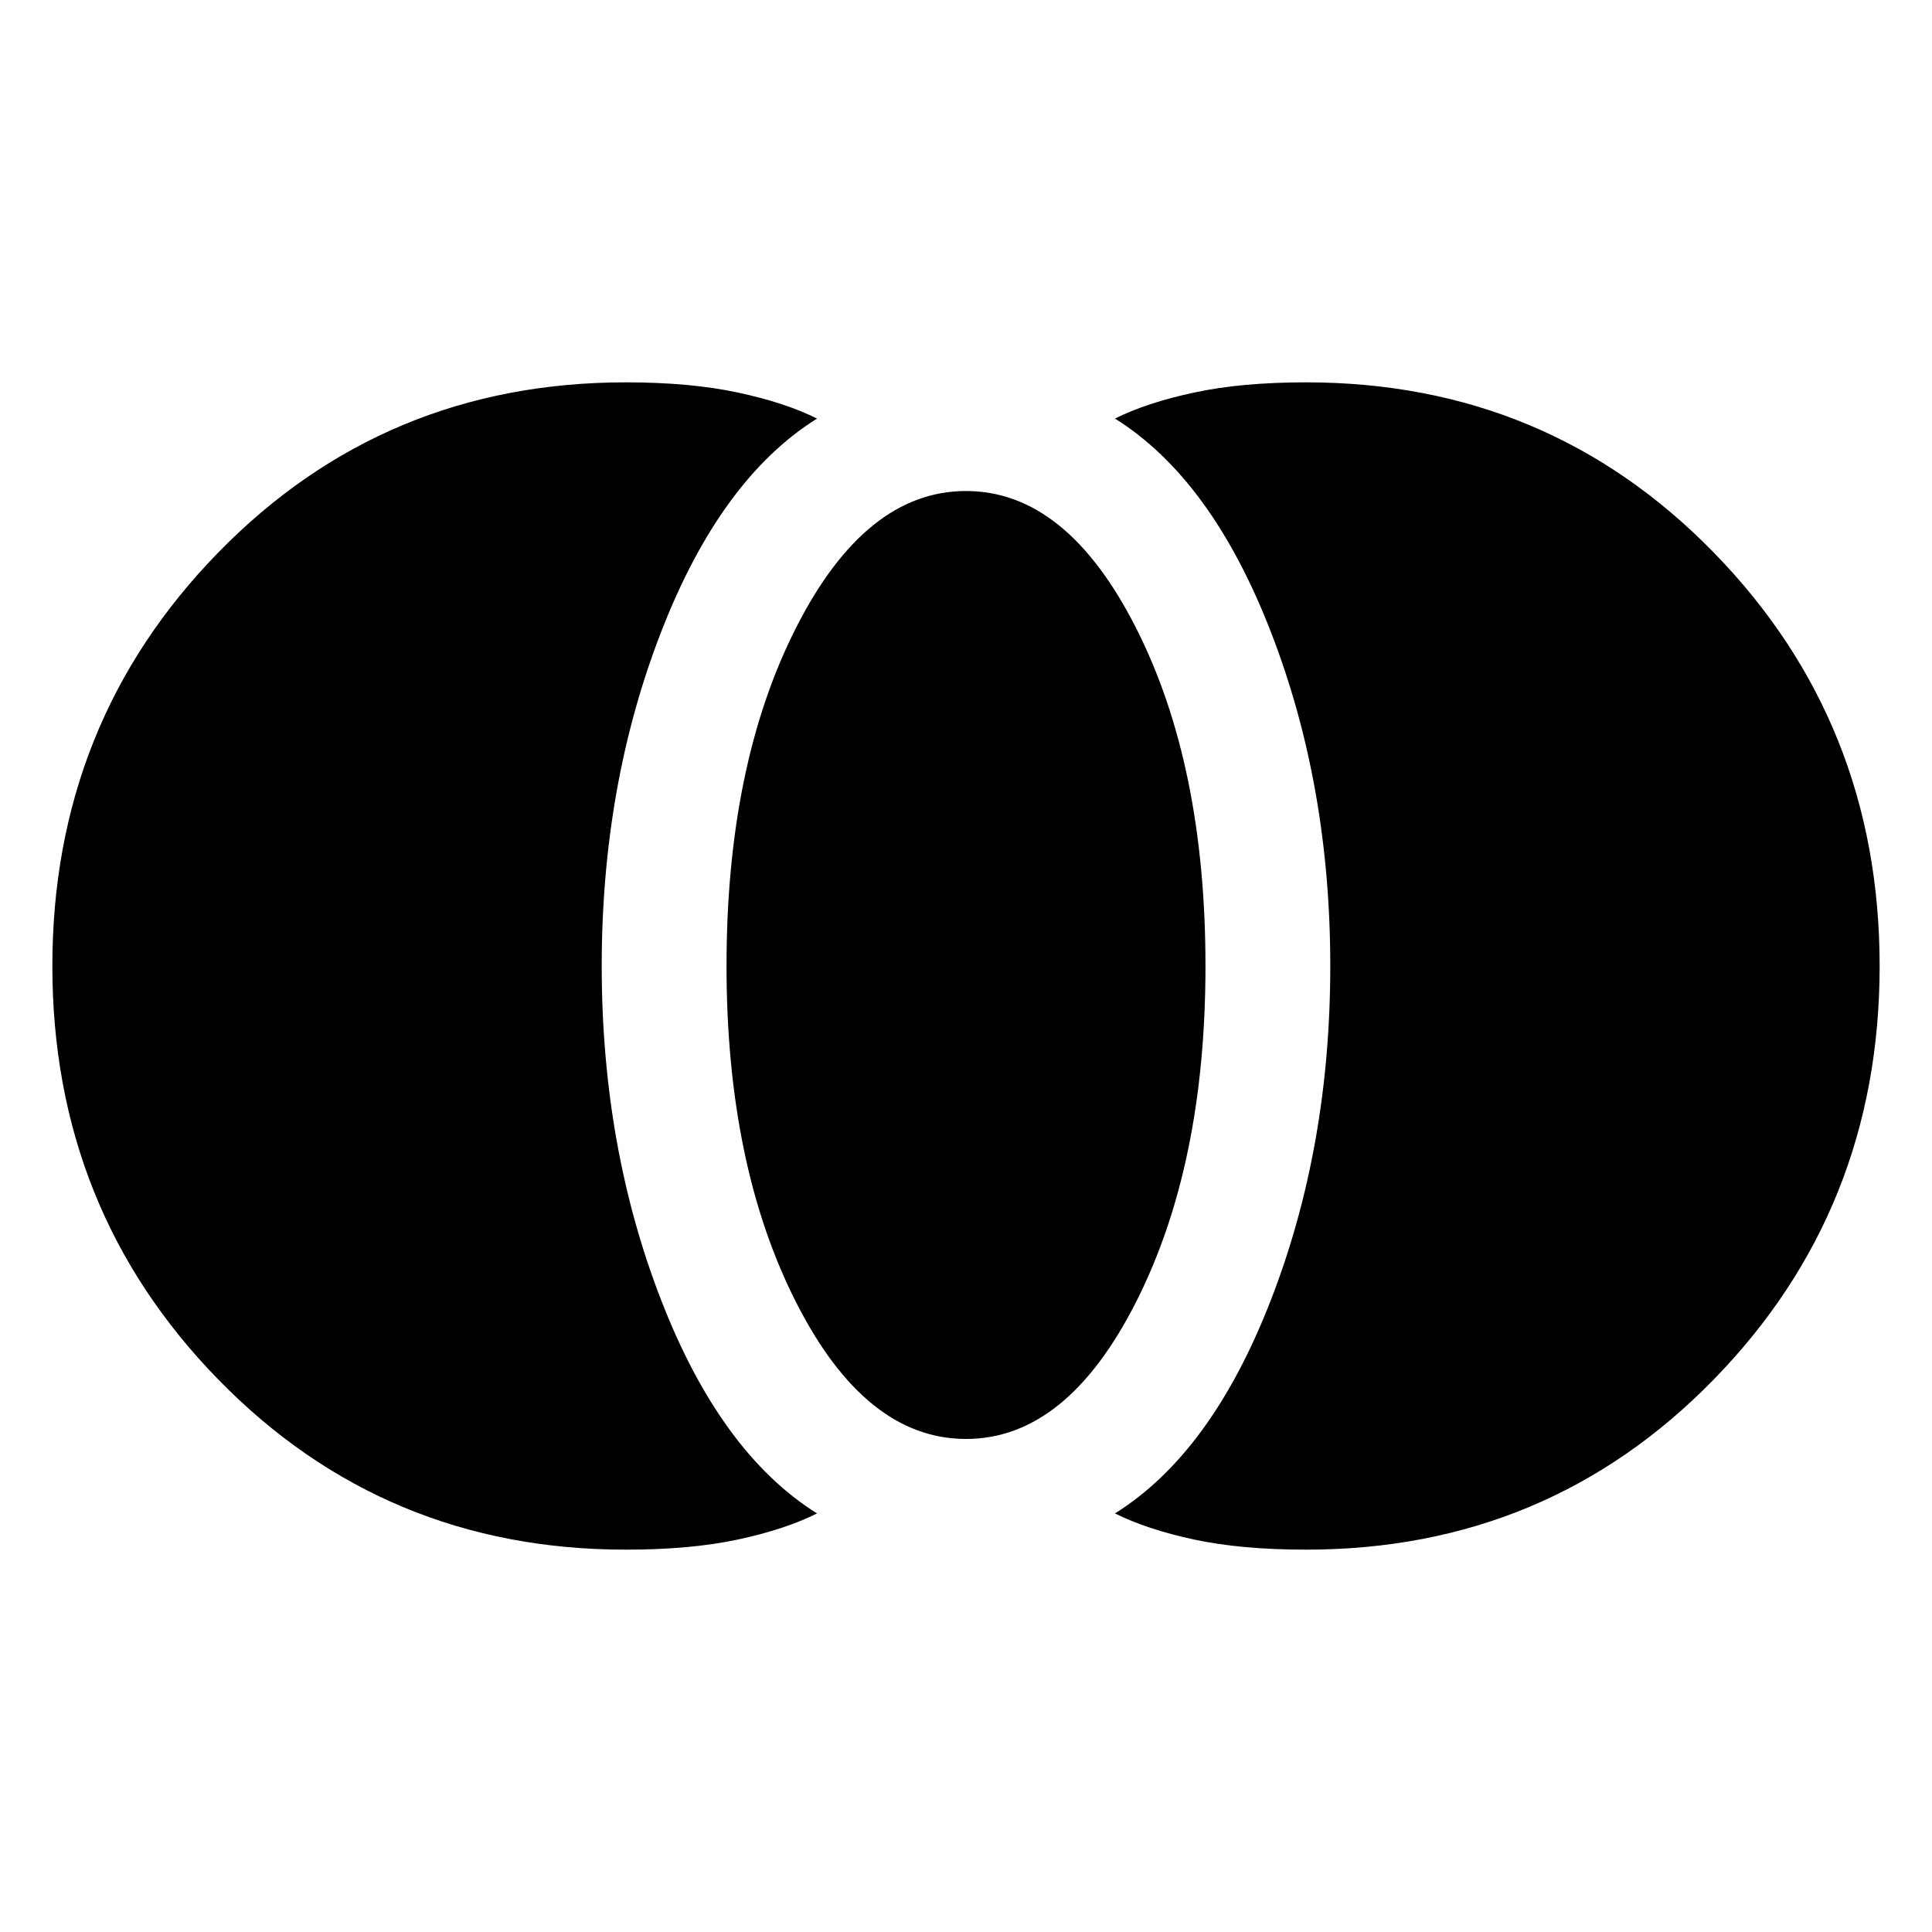 <svg xmlns="http://www.w3.org/2000/svg" height="20" width="20"><path d="M13.521 16.042q-.667 0-1.156-.104-.49-.105-.823-.271 1-.625 1.614-2.209.615-1.583.615-3.458 0-1.875-.615-3.458-.614-1.584-1.614-2.209.333-.166.823-.27.489-.105 1.156-.105 2.5 0 4.219 1.761 1.718 1.76 1.718 4.281t-1.718 4.281q-1.719 1.761-4.219 1.761ZM10 14.896q-1.042 0-1.76-1.417-.719-1.417-.719-3.479 0-2.083.719-3.5.718-1.417 1.76-1.417T11.76 6.5q.719 1.417.719 3.5 0 2.062-.719 3.479-.718 1.417-1.76 1.417Zm-3.521 1.146q-2.5 0-4.219-1.761Q.542 12.521.542 10T2.26 5.719q1.719-1.761 4.219-1.761.667 0 1.156.105.49.104.823.27-1 .625-1.614 2.209Q6.229 8.125 6.229 10q0 1.875.615 3.458.614 1.584 1.614 2.209-.333.166-.823.271-.489.104-1.156.104Z"/></svg>